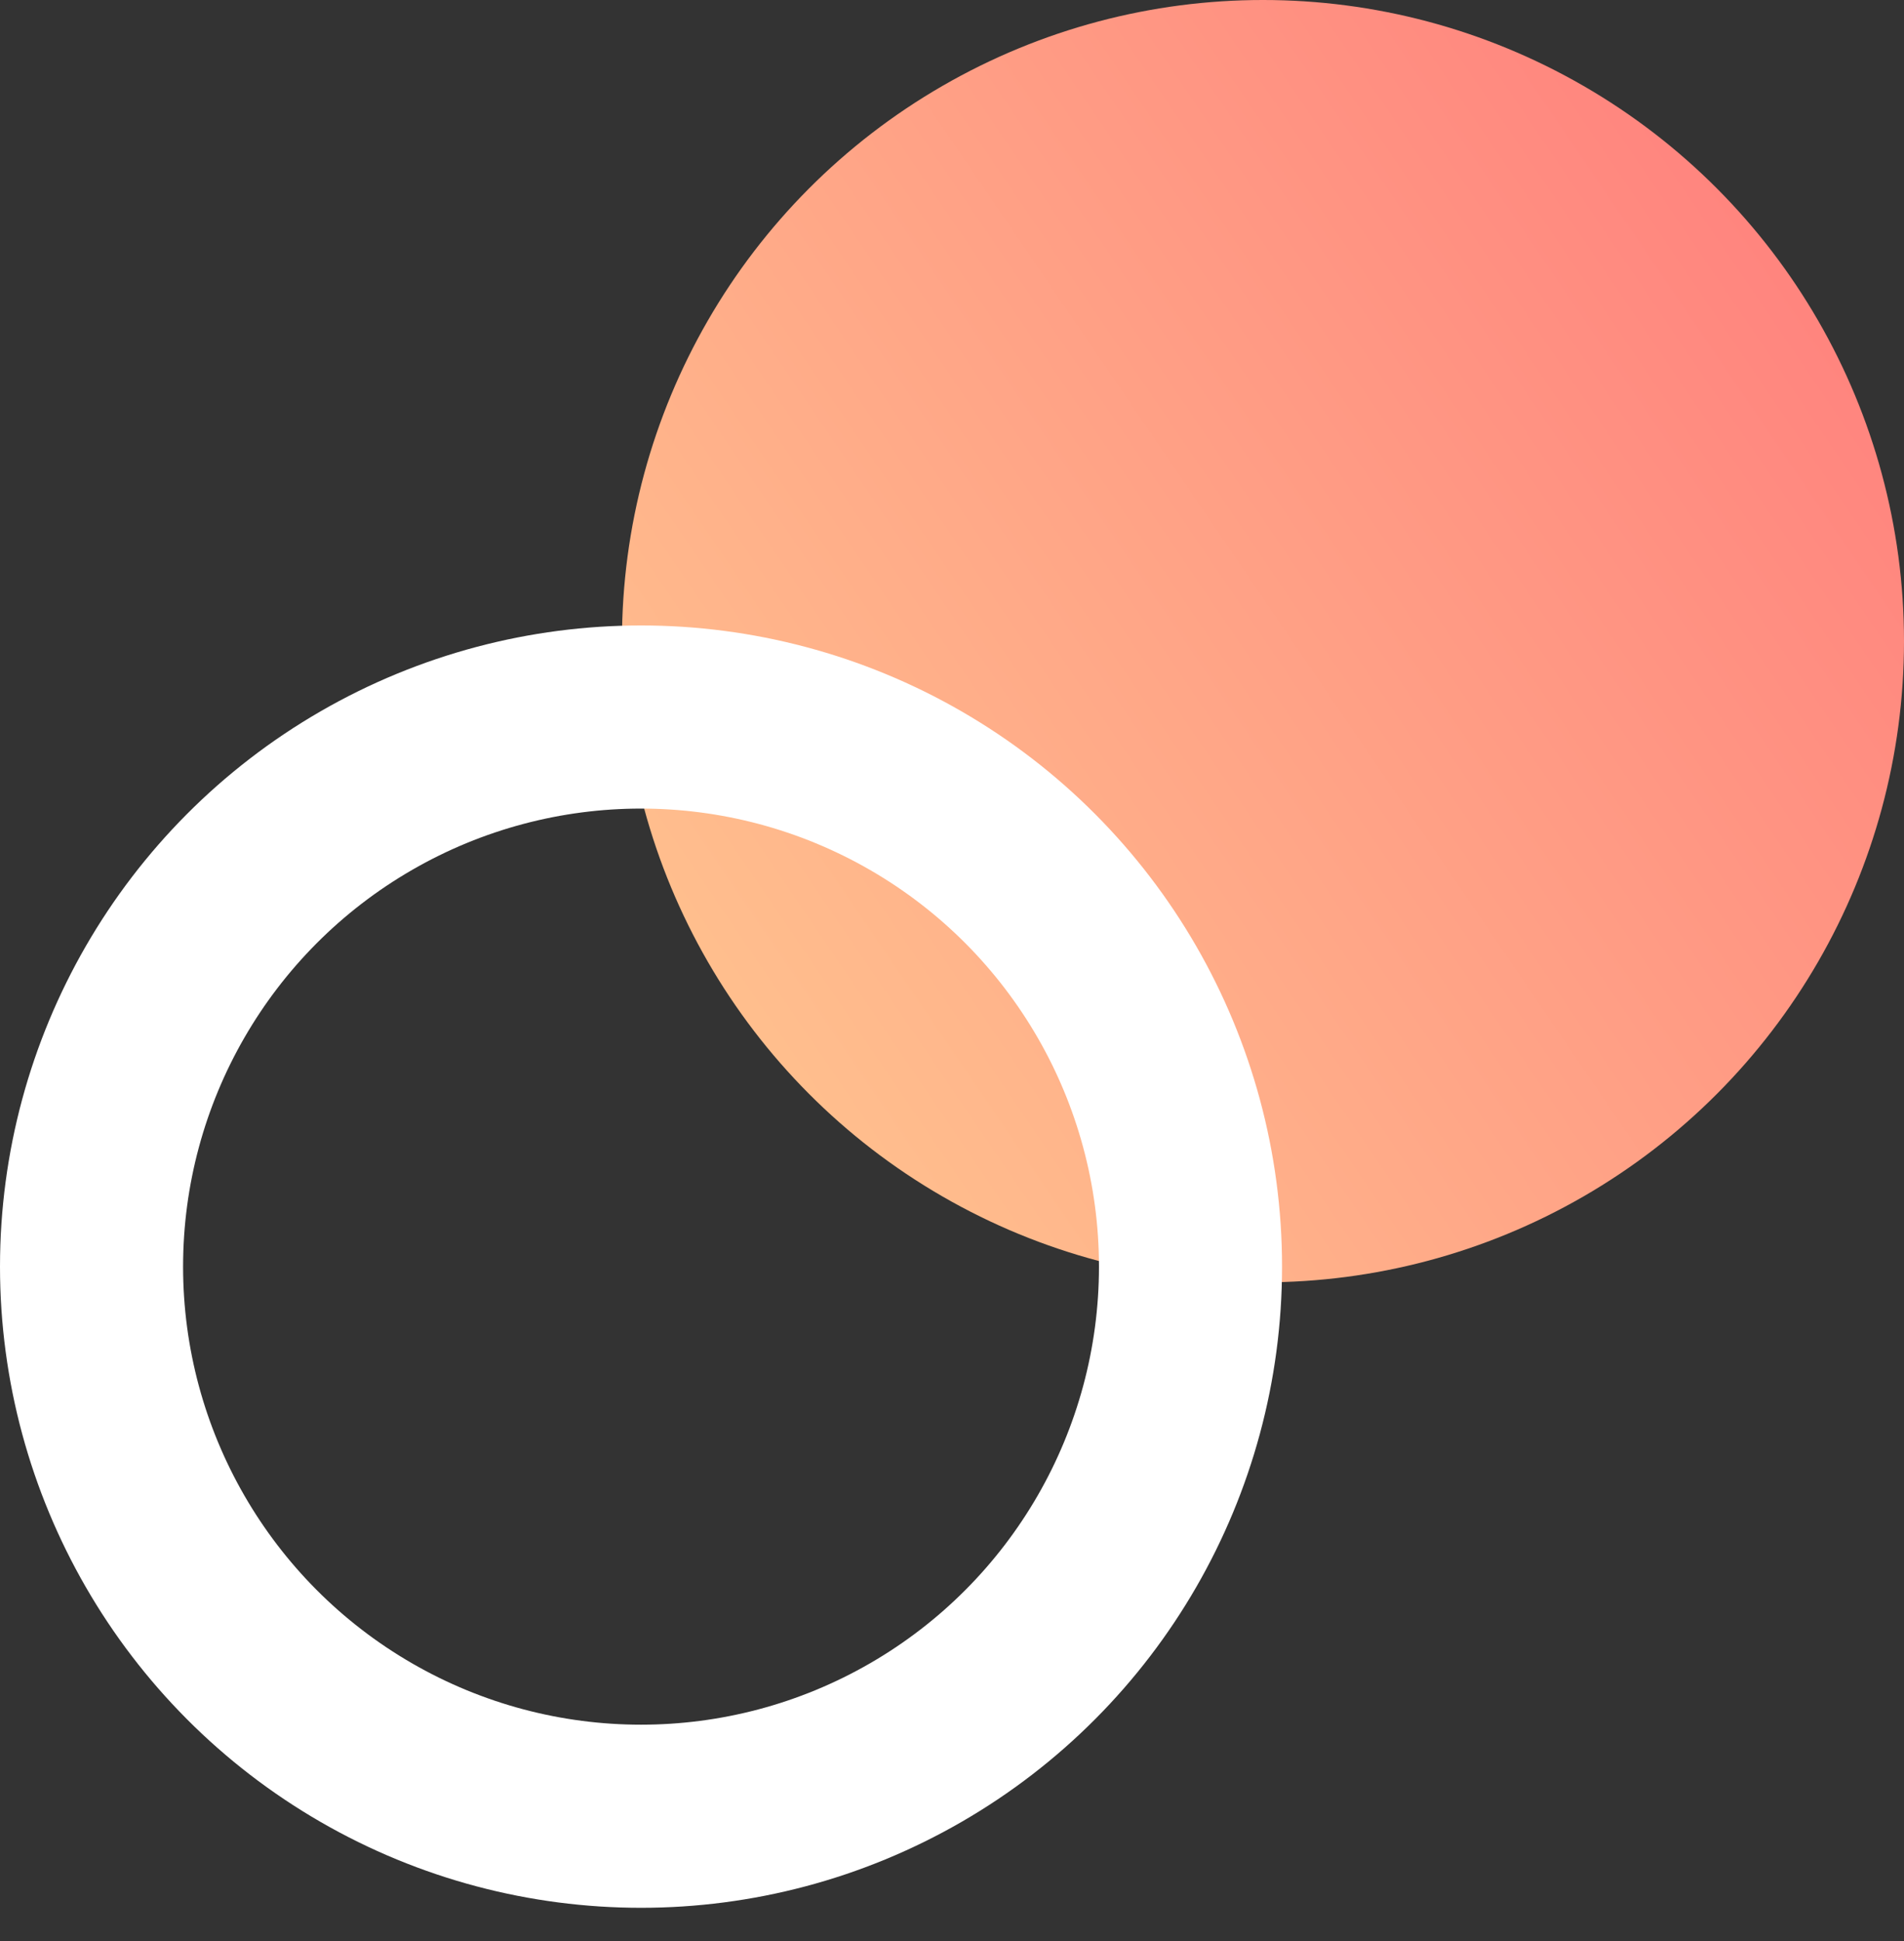 <svg width="52" height="53" viewBox="0 0 52 53" fill="none" xmlns="http://www.w3.org/2000/svg">
<rect x="0" y="0" width="52" height="53" fill="#333333" stroke="none"/>
<circle cx="34.493" cy="17.507" r="17.507" fill="url(#paint0_linear)"/>
<circle cx="17.507" cy="34.585" r="15.007" stroke="white" stroke-width="5"/>
<defs>
<linearGradient id="paint0_linear" x1="16.986" y1="29.97" x2="53.599" y2="5.043" gradientUnits="userSpaceOnUse">
<stop stop-color="#FFC58F"/>
<stop offset="1" stop-color="#FF7C7C"/>
</linearGradient>
</defs>
</svg>
